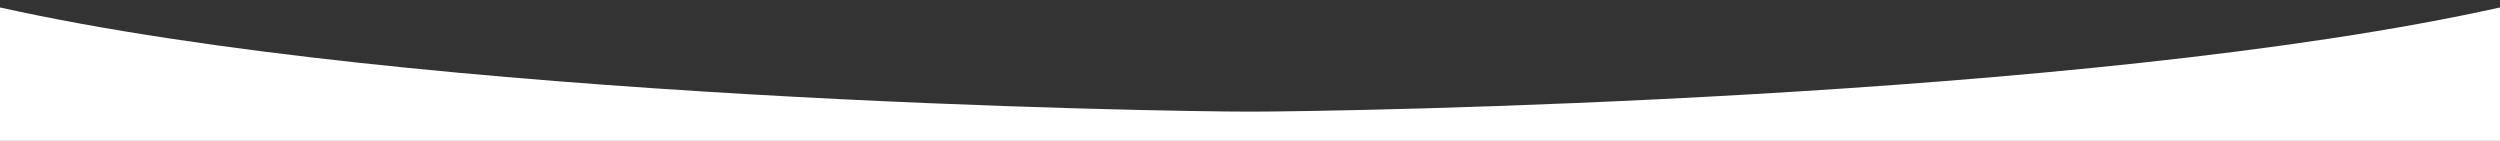 <svg version="1.1" id="Layer_1" xmlns="http://www.w3.org/2000/svg" xmlns:xlink="http://www.w3.org/1999/xlink" x="0px" y="0px" width="1440" height="81"
	 viewBox="0 0 1440 81" style="enable-background:new 0 0 1440 81;" xml:space="preserve">
<rect x="0" y="0" width="1440" height="81" fill="#333333" stroke="none"/>
<style type="text/css">
	.st0{fill-rule:evenodd;clip-rule:evenodd;fill:#FFFFFF;}
</style>
<path class="st0" d="M1440,81.1H0V4.3c240,53.3,670,60,720,60c50.9,0,480-6.7,720-60V81.1z"/>
</svg>
